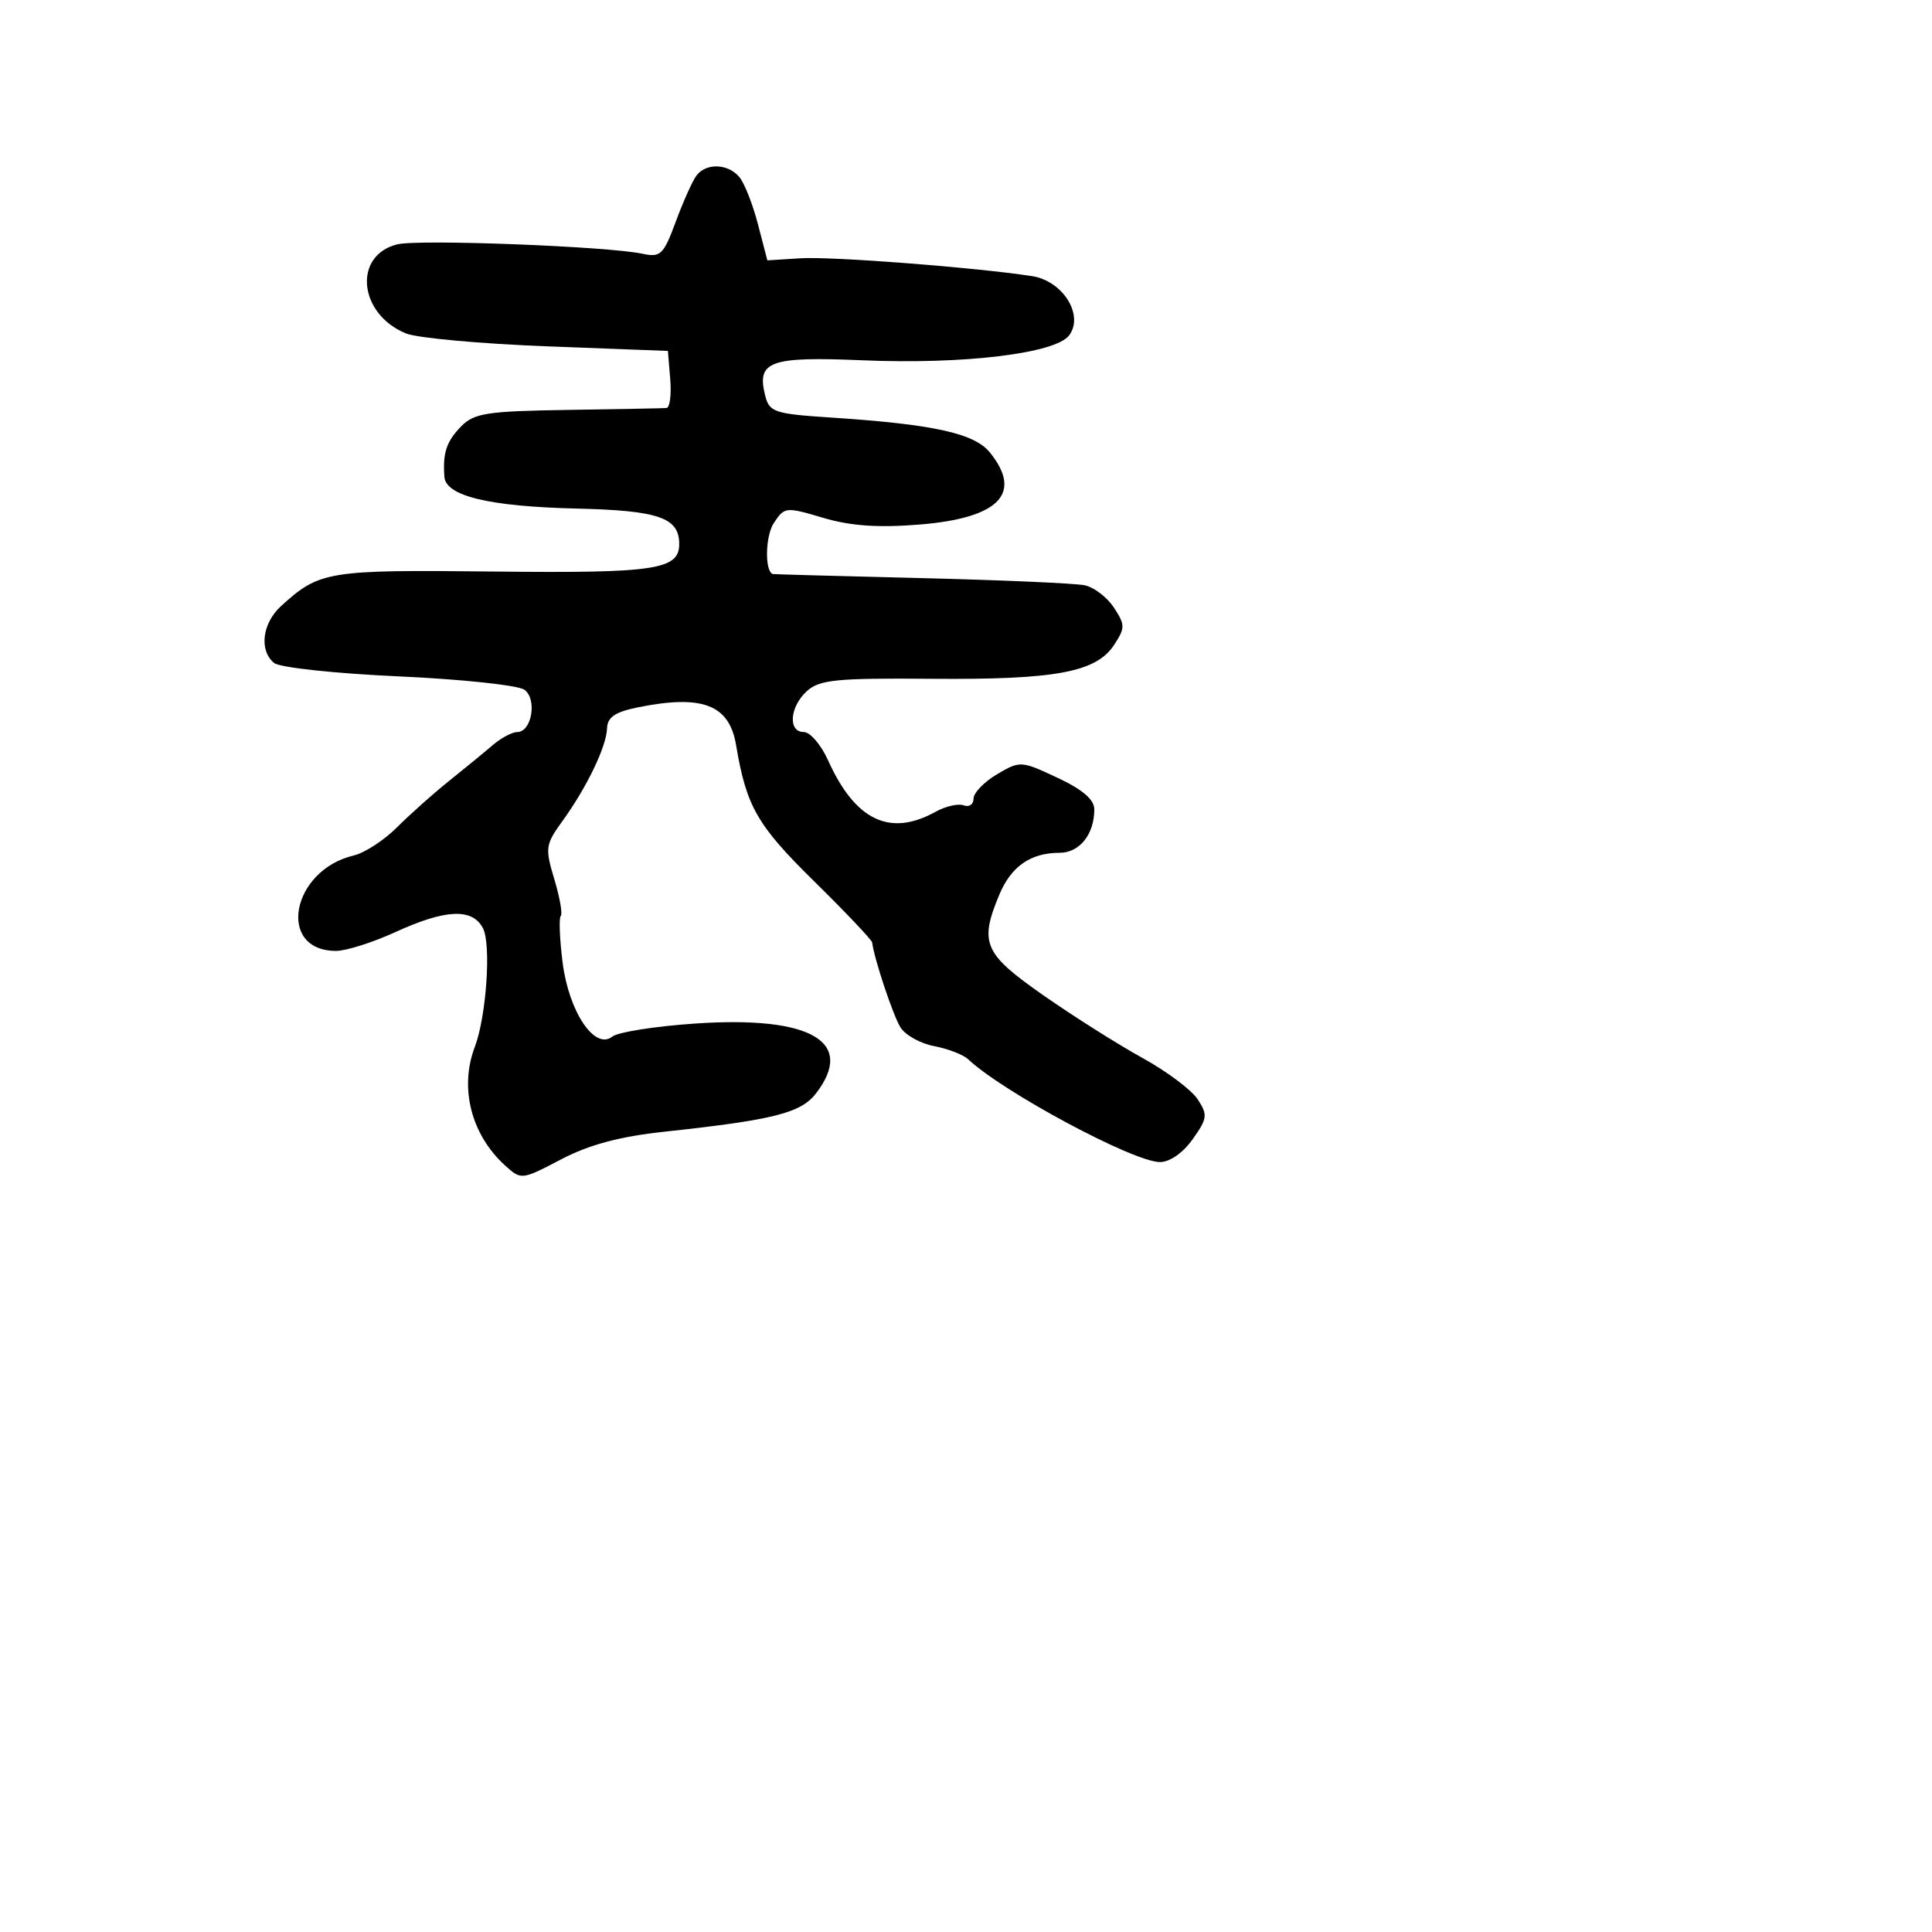 <svg xmlns="http://www.w3.org/2000/svg" width="256" height="256" viewBox="0 0 256 256" version="1.1">
	<path d="M 92.295 23.250 C 91.772 23.938, 90.539 26.680, 89.554 29.344 C 87.921 33.760, 87.530 34.138, 85.131 33.623 C 80.531 32.636, 55.427 31.676, 52.624 32.380 C 46.737 33.857, 47.513 41.630, 53.802 44.185 C 55.286 44.787, 63.700 45.555, 72.500 45.890 L 88.500 46.500 88.810 50.250 C 88.981 52.313, 88.756 54.029, 88.310 54.065 C 87.865 54.101, 82 54.213, 75.277 54.315 C 64.515 54.478, 62.822 54.739, 61.103 56.500 C 59.158 58.493, 58.657 60, 58.882 63.172 C 59.063 65.730, 64.815 67.113, 76.404 67.387 C 87.278 67.644, 90 68.584, 90 72.087 C 90 75.498, 86.811 75.969, 65.351 75.731 C 43.399 75.488, 42.344 75.659, 37.250 80.299 C 34.748 82.578, 34.302 86.176, 36.315 87.846 C 37.045 88.452, 44.385 89.242, 52.835 89.623 C 61.198 90.001, 68.700 90.802, 69.505 91.405 C 71.202 92.674, 70.453 97, 68.536 97 C 67.860 97, 66.388 97.787, 65.267 98.750 C 64.145 99.713, 61.540 101.850, 59.477 103.500 C 57.414 105.150, 54.325 107.903, 52.613 109.617 C 50.901 111.331, 48.319 113.013, 46.876 113.354 C 38.582 115.315, 36.610 126, 44.542 126 C 45.861 126, 49.400 124.875, 52.406 123.500 C 59.032 120.469, 62.559 120.307, 63.982 122.967 C 65.108 125.071, 64.455 134.673, 62.909 138.738 C 60.847 144.163, 62.439 150.373, 66.937 154.443 C 69.064 156.367, 69.116 156.362, 74.352 153.622 C 78.077 151.673, 82.102 150.596, 88.063 149.954 C 102.489 148.398, 106.127 147.479, 108.120 144.887 C 113.390 138.033, 107.476 134.592, 92.190 135.619 C 86.860 135.977, 81.886 136.758, 81.135 137.353 C 78.807 139.200, 75.362 134.055, 74.544 127.507 C 74.154 124.386, 74.046 121.621, 74.304 121.363 C 74.562 121.105, 74.177 118.917, 73.450 116.500 C 72.206 112.368, 72.270 111.910, 74.520 108.803 C 77.746 104.350, 80.355 98.932, 80.435 96.522 C 80.484 95.035, 81.493 94.342, 84.500 93.732 C 93.049 91.996, 96.633 93.364, 97.530 98.705 C 98.904 106.876, 100.307 109.327, 107.871 116.769 C 112.067 120.897, 115.531 124.551, 115.570 124.888 C 115.806 126.965, 118.337 134.567, 119.315 136.132 C 119.956 137.159, 121.970 138.279, 123.789 138.620 C 125.609 138.962, 127.639 139.749, 128.299 140.370 C 132.911 144.708, 150.148 153.951, 153.682 153.981 C 154.984 153.992, 156.735 152.777, 158.024 150.966 C 159.991 148.204, 160.052 147.728, 158.697 145.661 C 157.879 144.412, 154.575 141.940, 151.355 140.168 C 148.135 138.396, 142.238 134.667, 138.250 131.883 C 130.347 126.365, 129.735 124.964, 132.415 118.548 C 133.983 114.797, 136.568 113, 140.399 113 C 143.051 113, 145 110.559, 145 107.237 C 145 105.947, 143.437 104.610, 140.108 103.051 C 135.298 100.798, 135.164 100.790, 132.108 102.595 C 130.399 103.605, 129 105.057, 129 105.823 C 129 106.588, 128.415 106.989, 127.700 106.715 C 126.984 106.441, 125.297 106.826, 123.950 107.573 C 117.909 110.918, 113.319 108.717, 109.724 100.750 C 108.794 98.688, 107.350 97, 106.516 97 C 104.377 97, 104.631 93.644, 106.928 91.566 C 108.590 90.061, 110.861 89.838, 123.451 89.943 C 139.850 90.080, 145.247 89.079, 147.618 85.461 C 149.102 83.196, 149.101 82.803, 147.602 80.516 C 146.707 79.150, 144.968 77.817, 143.737 77.554 C 142.507 77.291, 132.725 76.862, 122 76.599 C 111.275 76.337, 102.440 76.094, 102.367 76.061 C 101.313 75.579, 101.419 71.009, 102.524 69.323 C 103.943 67.157, 104.106 67.139, 109.066 68.612 C 112.699 69.691, 116.338 69.947, 121.806 69.508 C 132.376 68.659, 135.571 65.396, 131.162 59.952 C 129.107 57.414, 123.706 56.223, 110.243 55.337 C 102.557 54.832, 101.945 54.628, 101.382 52.384 C 100.244 47.853, 101.995 47.222, 114.262 47.740 C 127.746 48.310, 139.916 46.836, 141.684 44.418 C 143.656 41.721, 140.816 37.217, 136.748 36.587 C 129.342 35.441, 110.189 33.963, 106.089 34.222 L 101.678 34.500 100.434 29.717 C 99.750 27.087, 98.643 24.274, 97.973 23.467 C 96.482 21.671, 93.579 21.560, 92.295 23.250" stroke="none" fill="black" fill-rule="evenodd"/>
</svg>